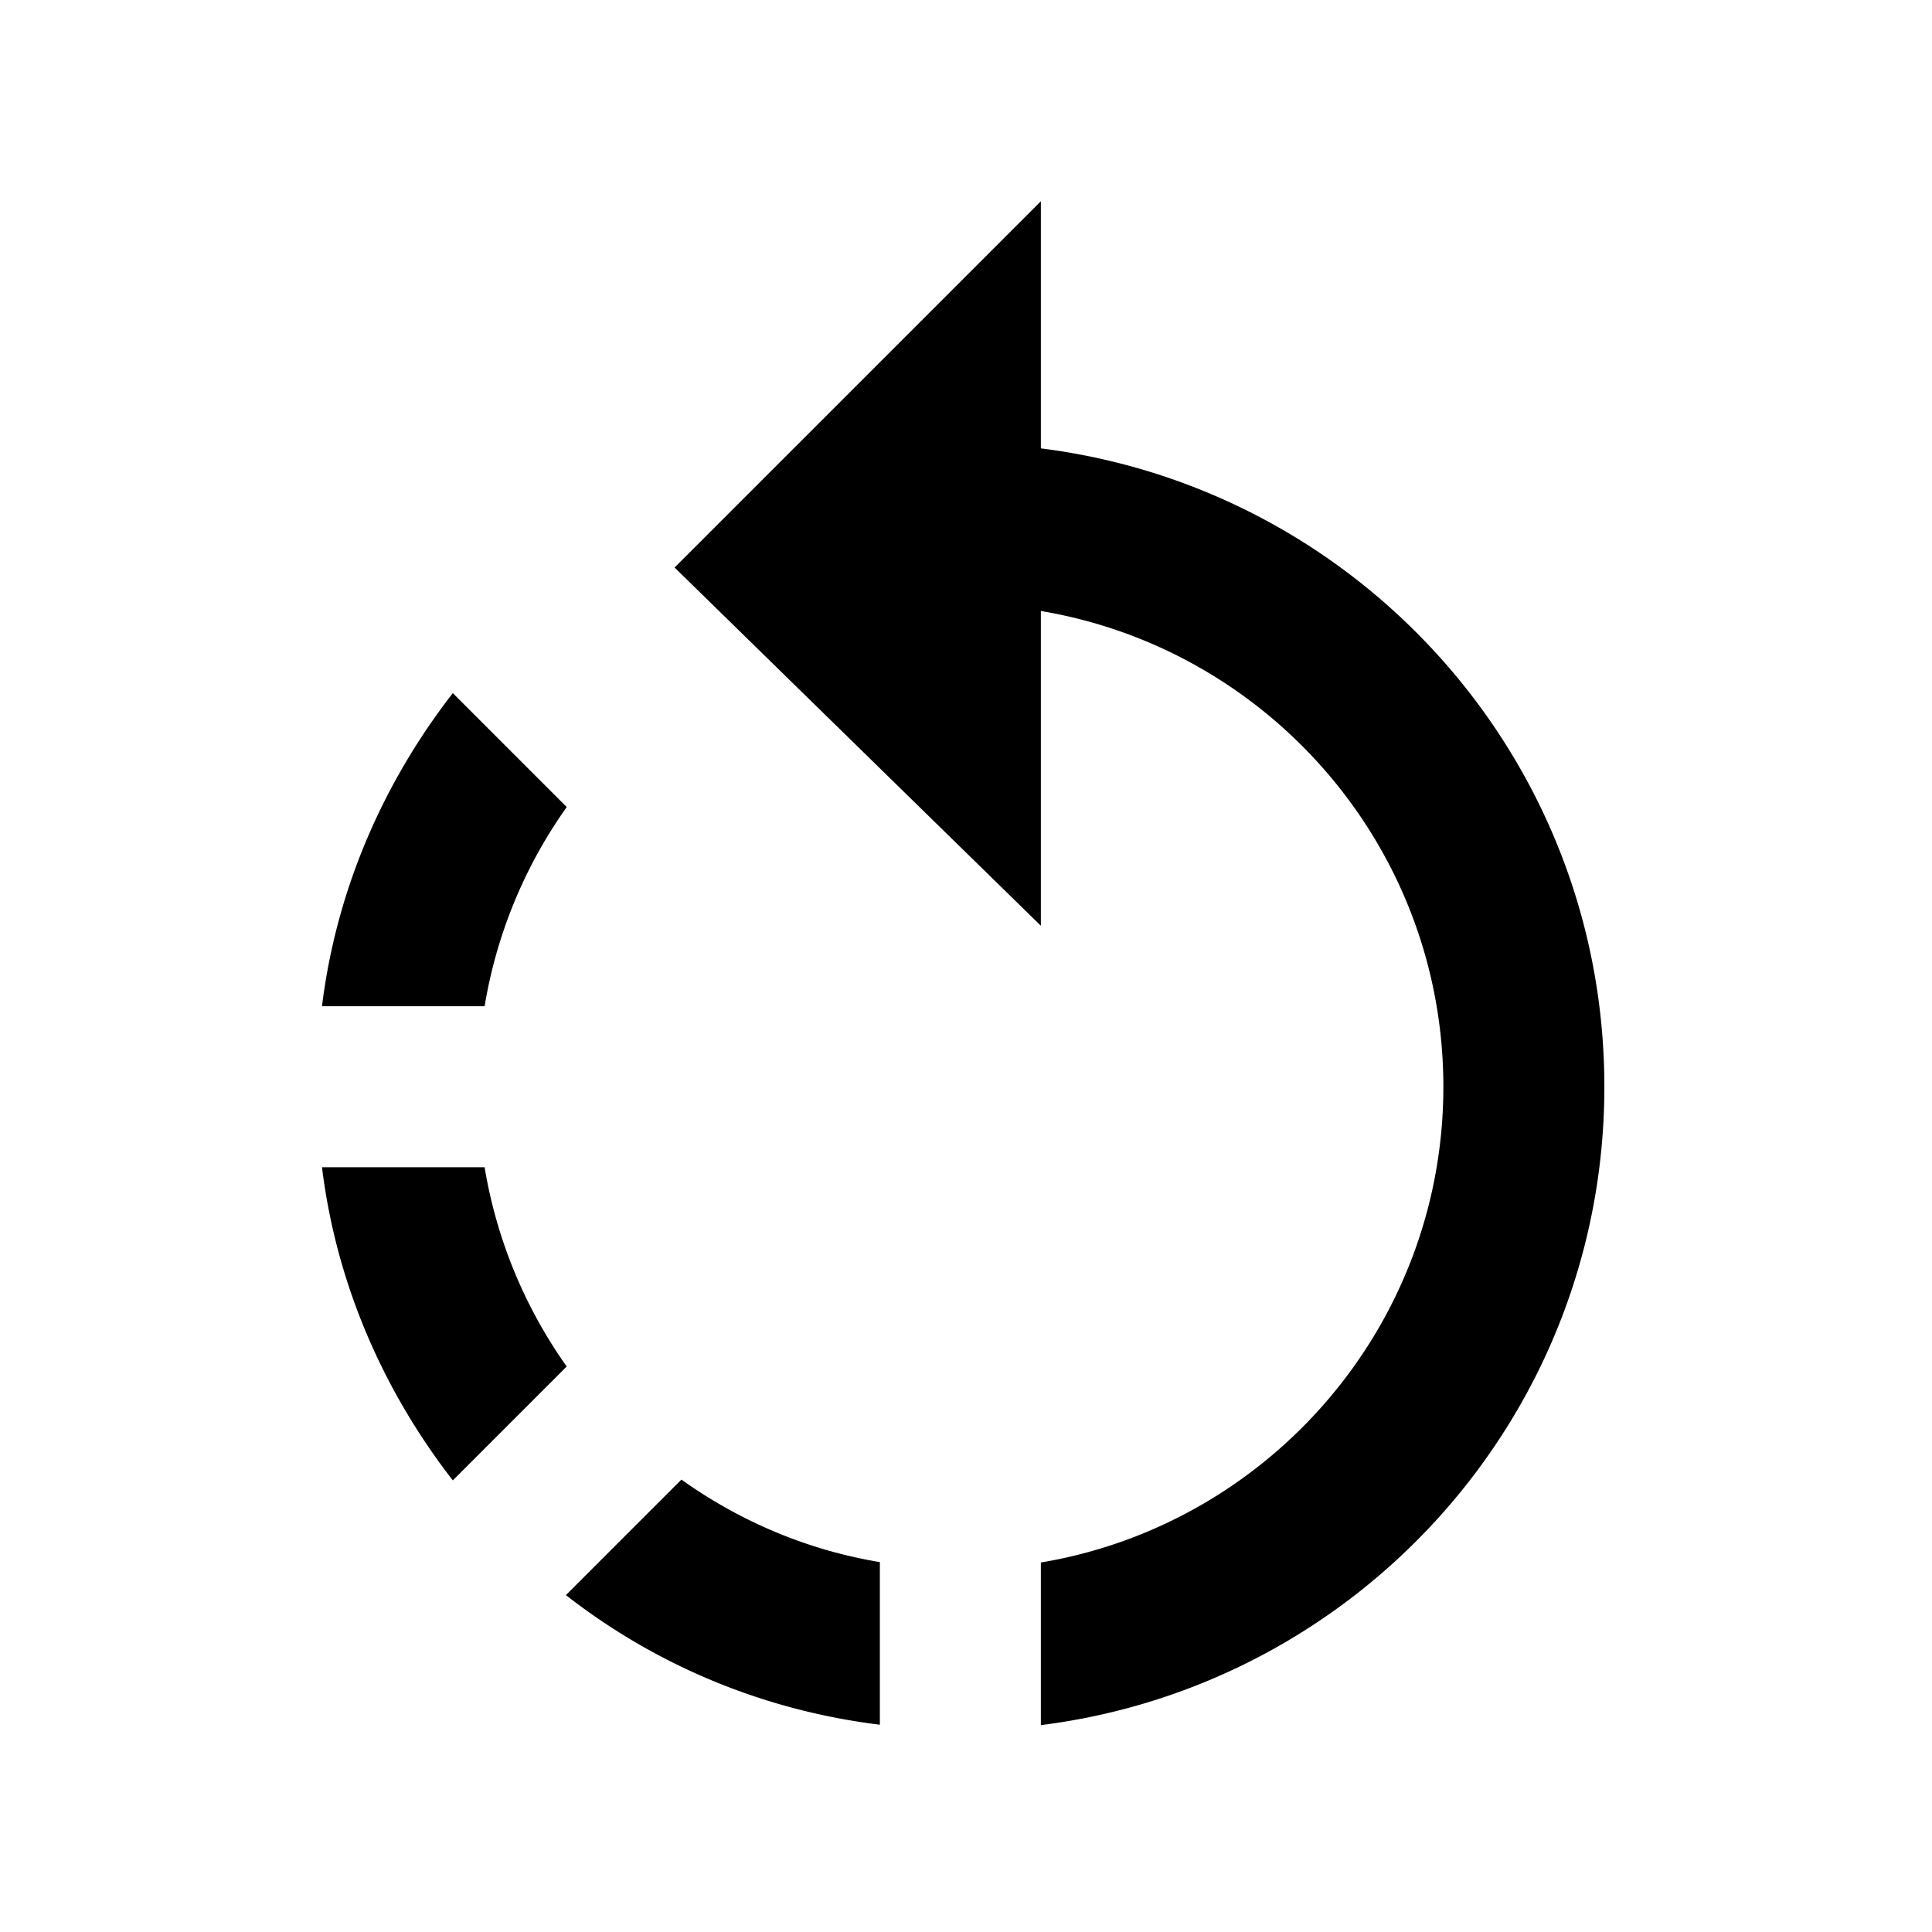 <svg xmlns="http://www.w3.org/2000/svg" width="48" height="48" viewBox="0 0 48 48">
  <path d="M14.08 20.05l-2.83-2.83c-1.8 2.32-2.91 5-3.25 7.78h4.04c.29-1.75.97-3.44 2.04-4.95zM12.04 29H8c.34 2.78 1.45 5.46 3.25 7.78l2.83-2.83A11.91 11.91 0 0 1 12.04 29zm2.02 10.63c2.32 1.81 5.02 2.88 7.8 3.22v-4.04c-1.75-.29-3.43-.98-4.93-2.05l-2.87 2.87zm11.8-28.49V5l-9.1 9.1 9.1 8.9v-7.82c5.67.95 10 5.88 10 11.82s-4.33 10.87-10 11.82v4.04c7.89-.99 14-7.7 14-15.86s-6.11-14.87-14-15.86z"/>
</svg>

